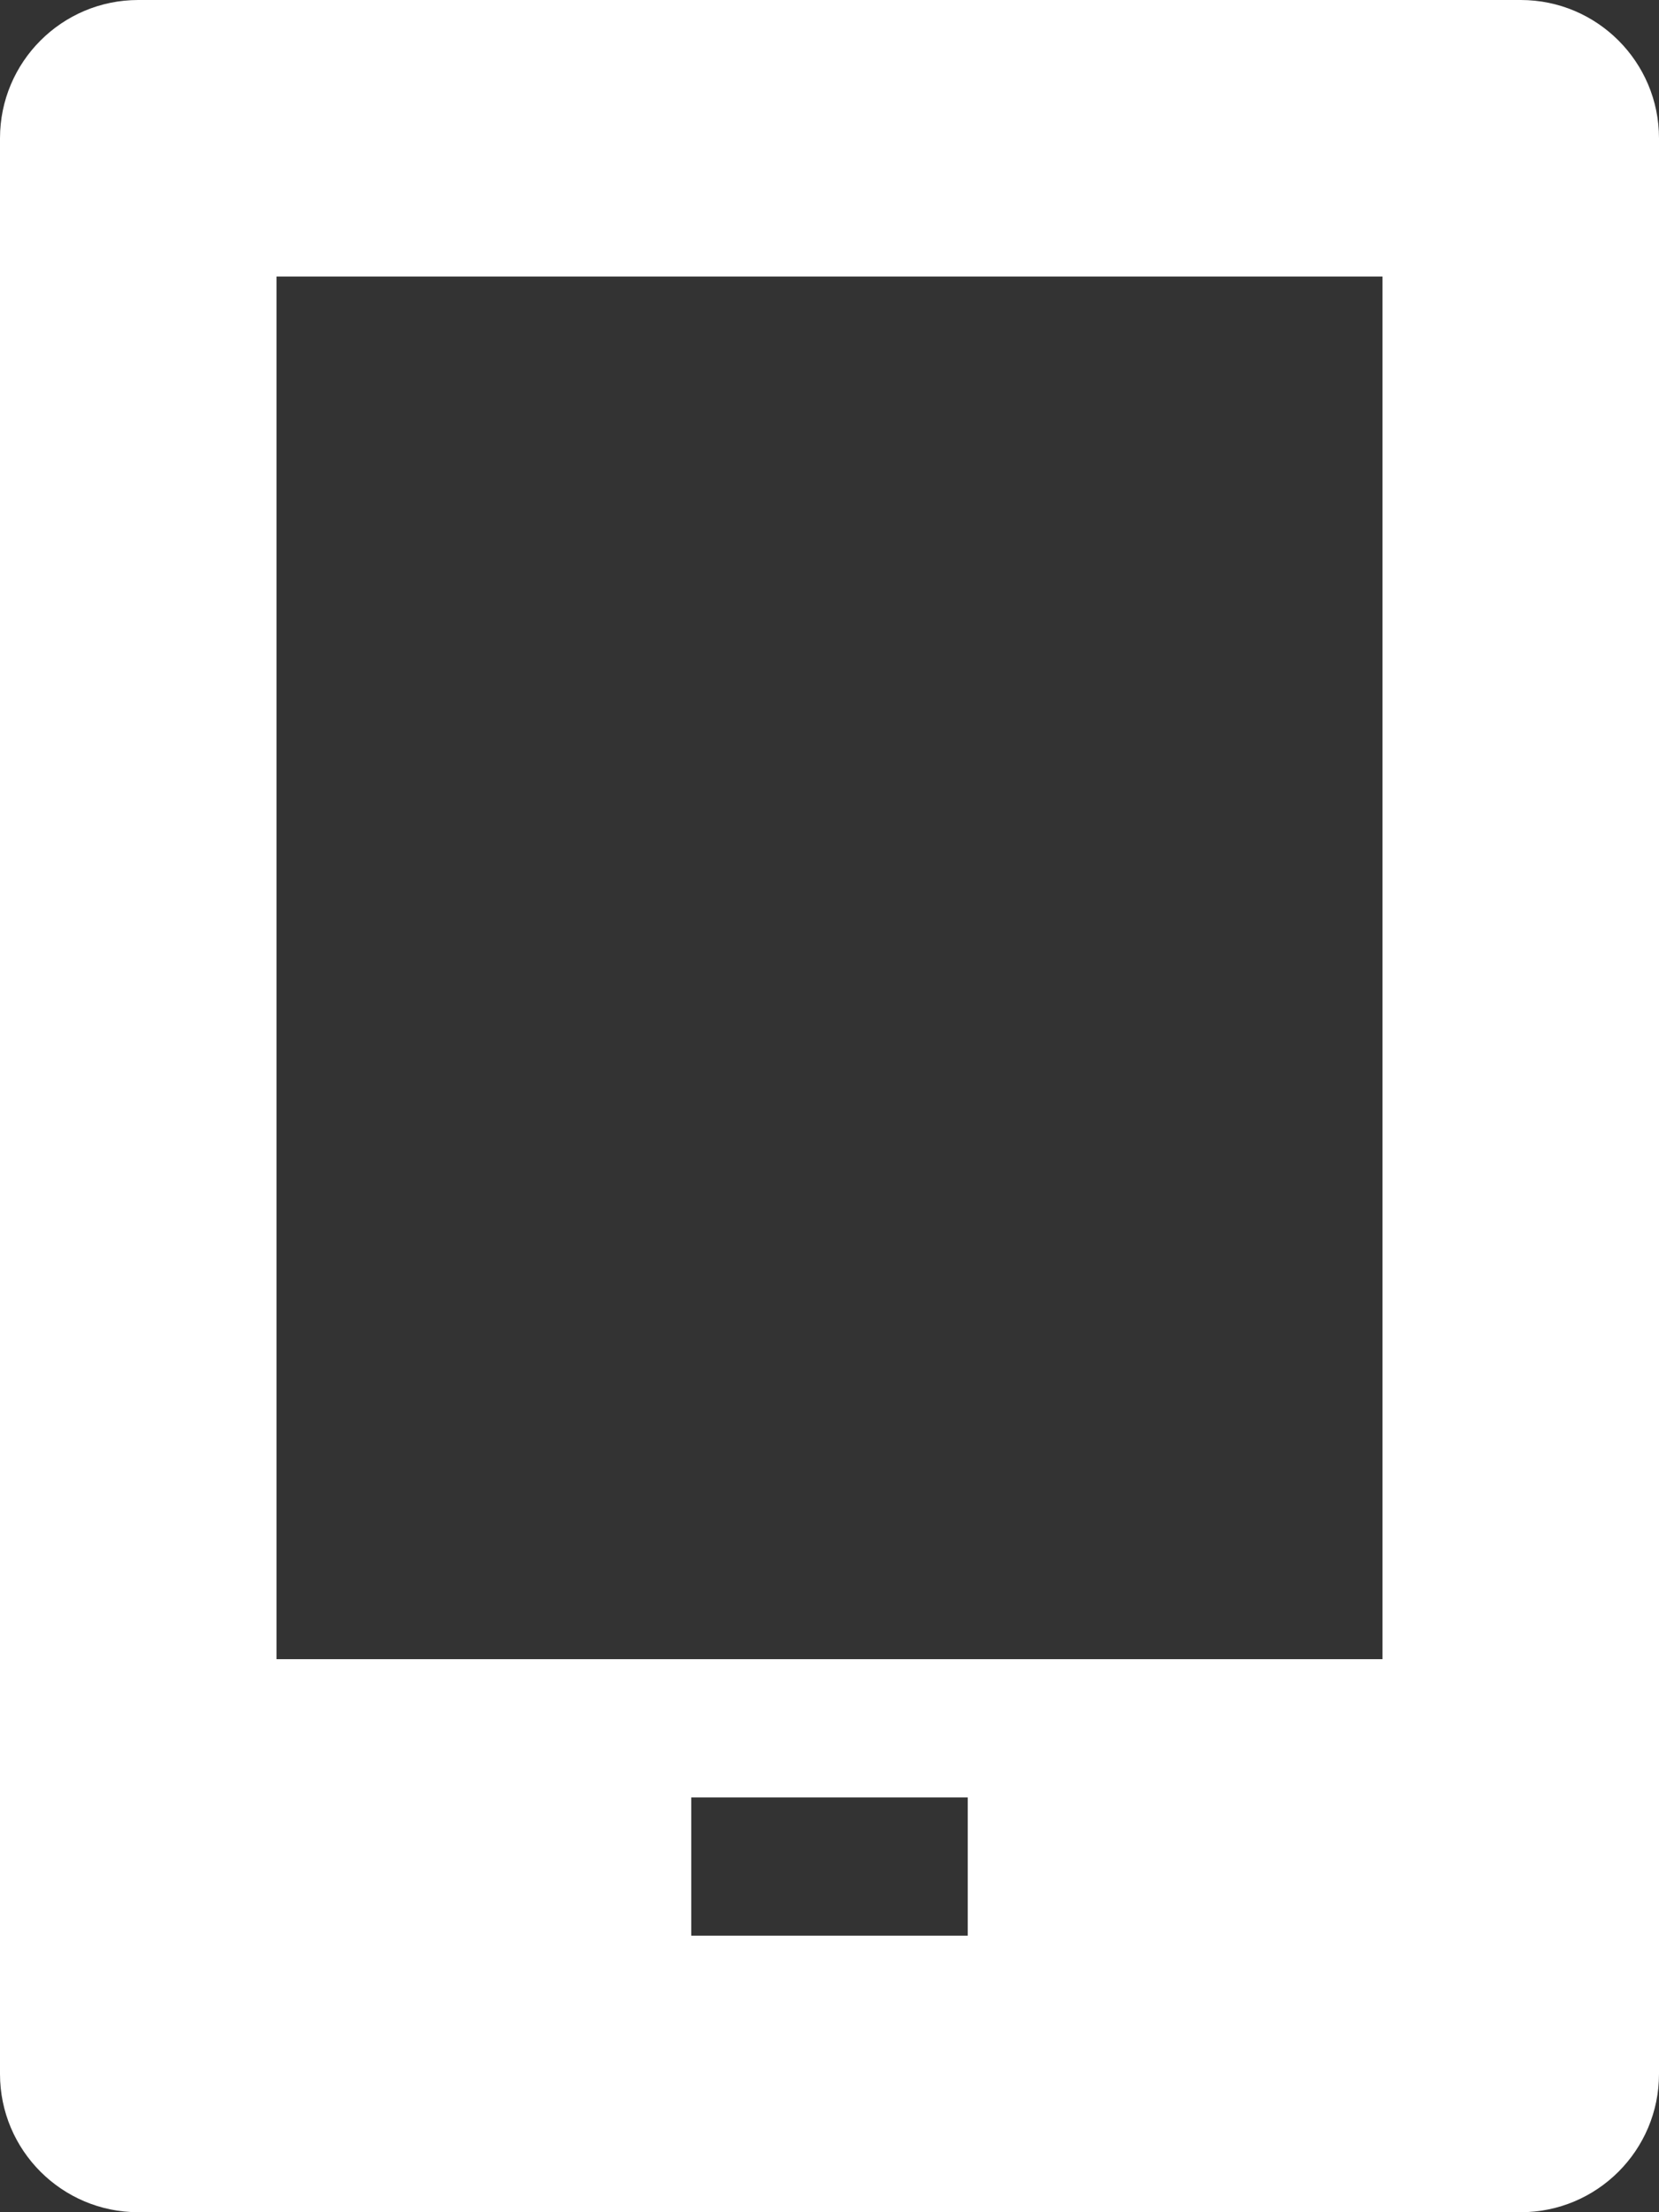 <svg 
 xmlns="http://www.w3.org/2000/svg"
 xmlns:xlink="http://www.w3.org/1999/xlink"
 width="12px" height="16px">
<rect width="100%" height="100%" fill="#333333" stroke="none"/>
<path fill-rule="evenodd"  fill="rgb(255, 255, 255)"
 d="M11.000,16.000 L1.000,16.000 C0.448,16.000 0.000,15.552 0.000,15.000 L0.000,1.000 C0.000,0.448 0.448,0.000 1.000,0.000 L11.000,0.000 C11.552,0.000 12.000,0.448 12.000,1.000 L12.000,15.000 C12.000,15.552 11.552,16.000 11.000,16.000 ZM5.000,14.000 L7.000,14.000 L7.000,13.000 L5.000,13.000 L5.000,14.000 ZM10.000,11.000 L10.000,2.000 L2.000,2.000 L2.000,11.000 L2.000,12.000 L10.000,12.000 L10.000,11.000 Z"/>
</svg>